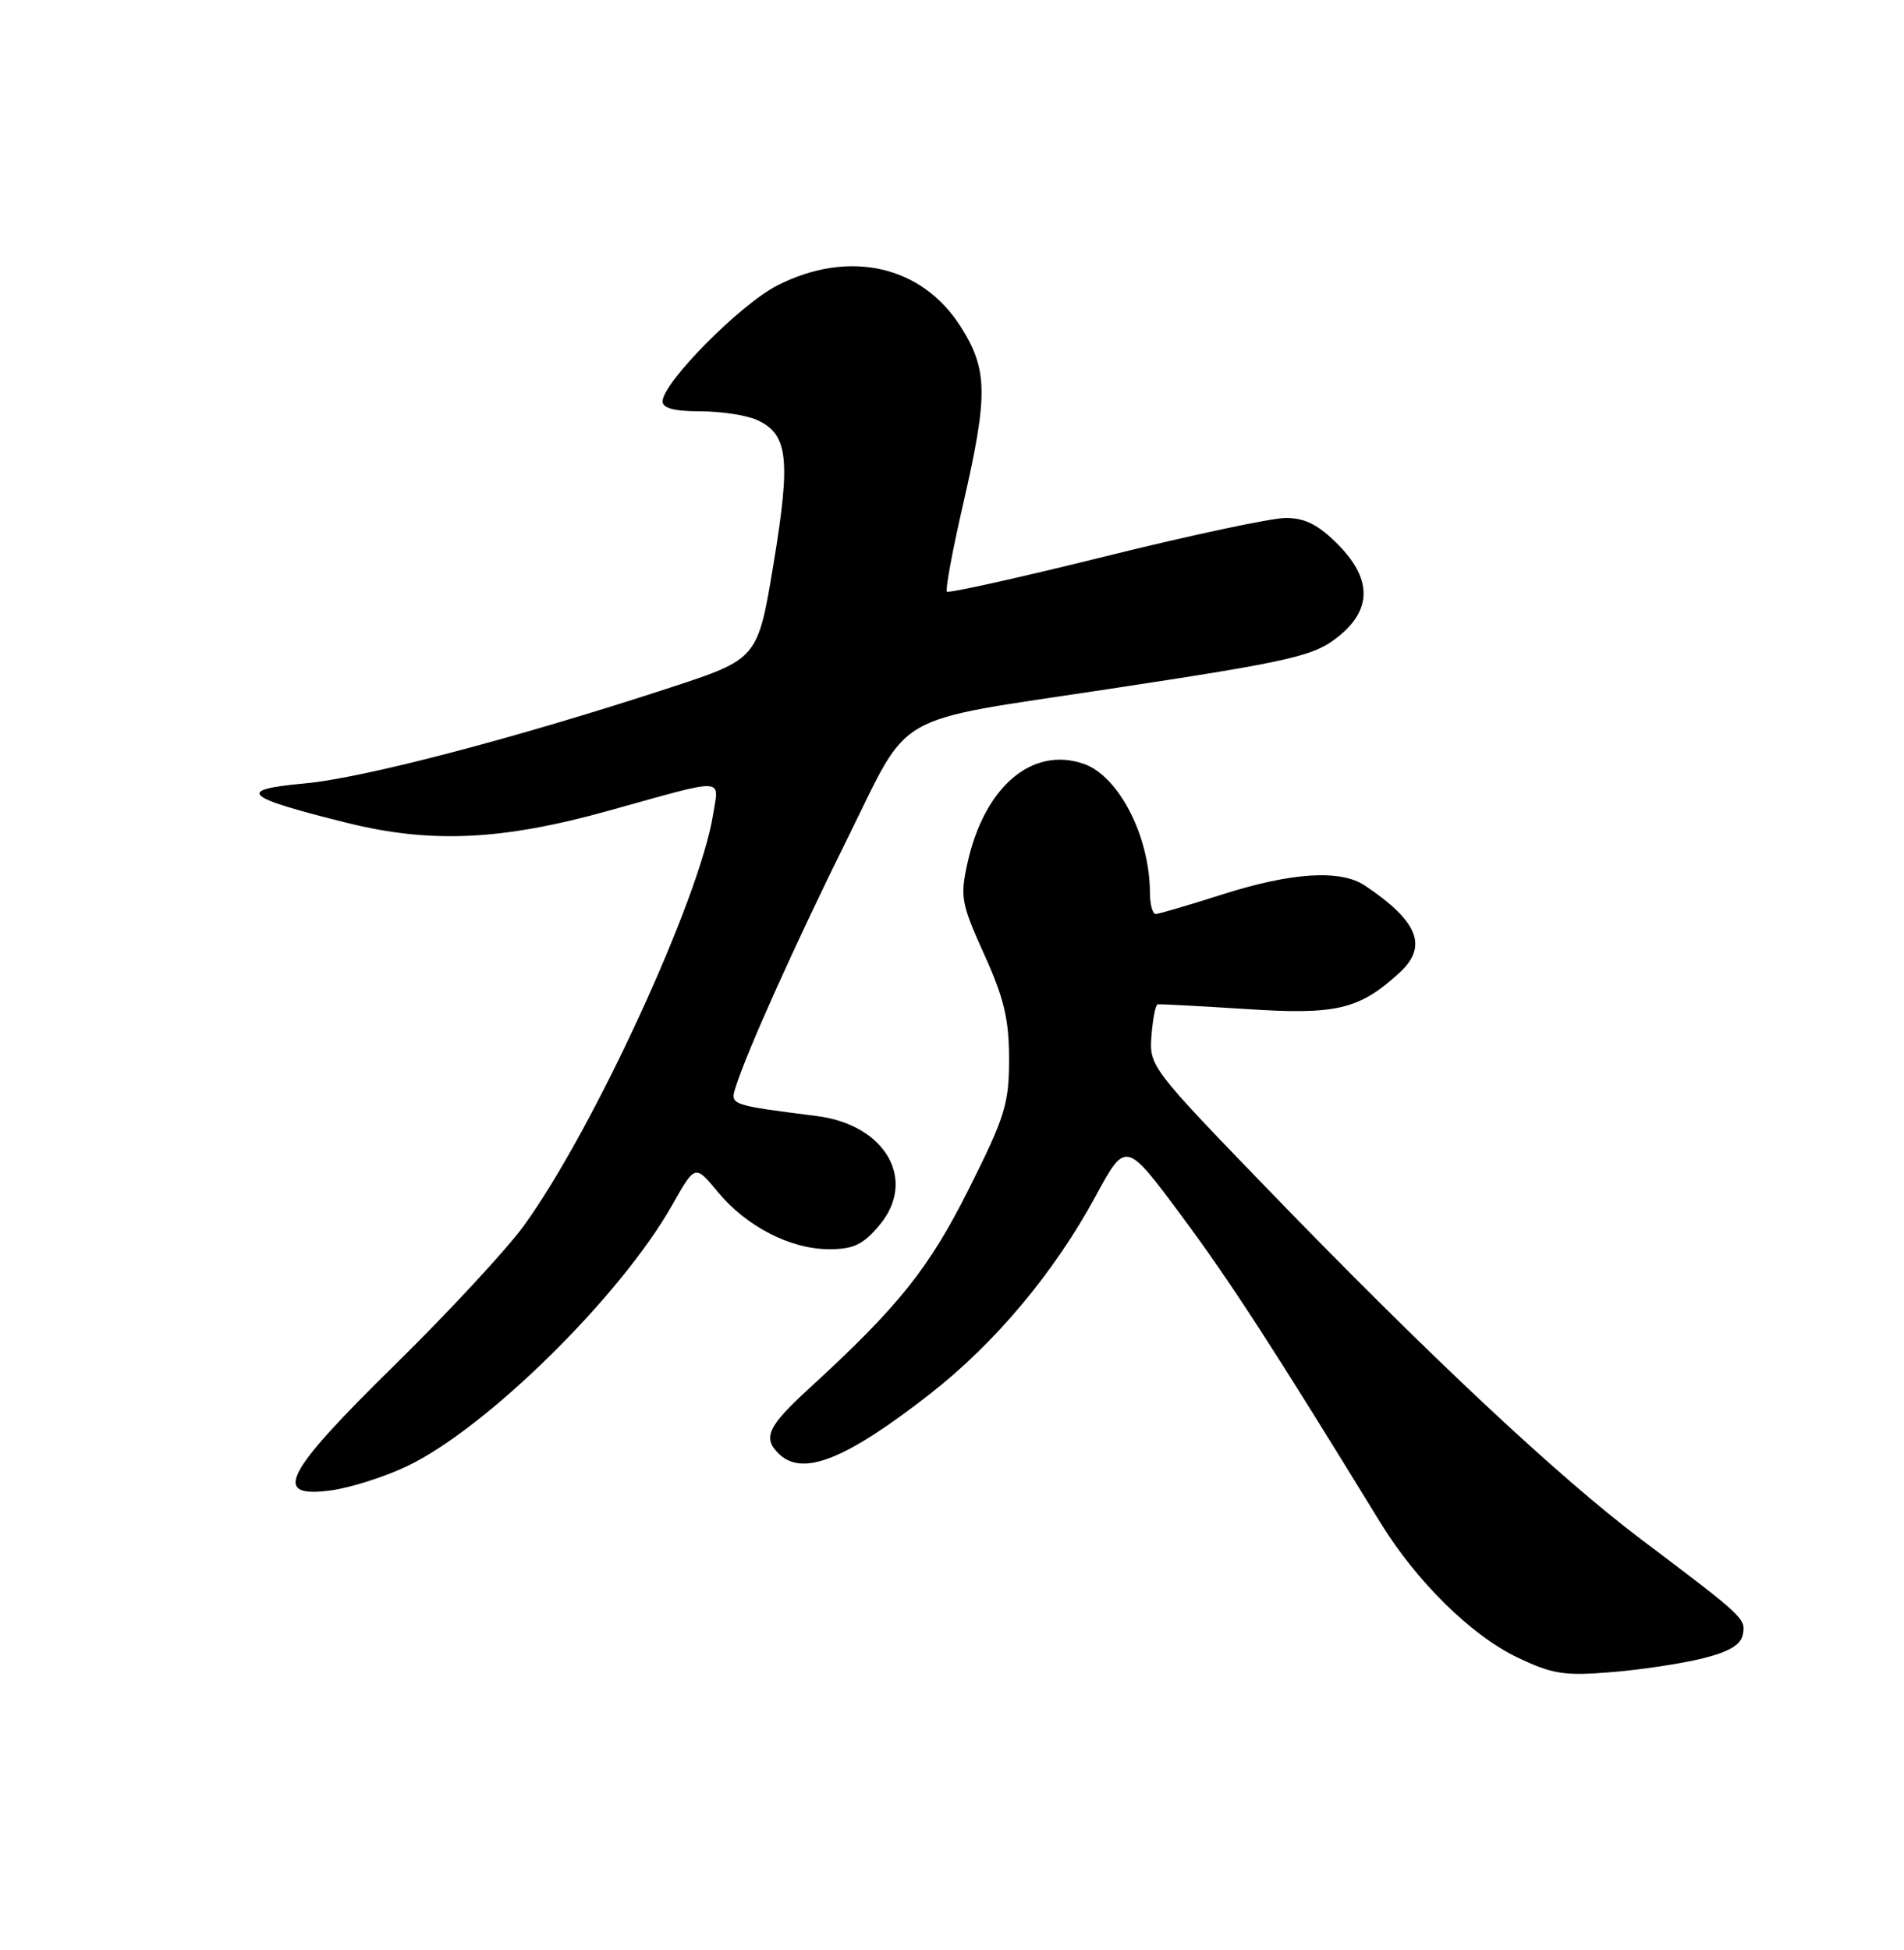 <?xml version="1.0" encoding="UTF-8" standalone="no"?>
<!DOCTYPE svg PUBLIC "-//W3C//DTD SVG 1.1//EN" "http://www.w3.org/Graphics/SVG/1.1/DTD/svg11.dtd" >
<svg xmlns="http://www.w3.org/2000/svg" xmlns:xlink="http://www.w3.org/1999/xlink" version="1.1" viewBox="0 0 250 256">
 <g >
 <path fill="currentColor"
d=" M 223.51 217.73 C 227.04 216.86 228.58 215.94 228.84 214.58 C 229.24 212.49 229.03 212.30 215.50 202.10 C 204.53 193.83 187.50 177.87 166.60 156.26 C 151.12 140.26 150.89 139.95 151.19 135.99 C 151.36 133.78 151.72 131.92 152.00 131.86 C 152.28 131.80 157.50 132.08 163.61 132.47 C 175.49 133.25 178.45 132.55 183.75 127.71 C 187.53 124.25 186.23 120.96 179.23 116.27 C 176.02 114.11 169.59 114.52 160.41 117.45 C 156.06 118.84 152.16 119.98 151.75 119.99 C 151.34 119.99 151.00 118.76 150.99 117.25 C 150.98 109.78 146.89 101.84 142.25 100.26 C 135.49 97.96 129.25 103.31 127.03 113.30 C 126.05 117.75 126.21 118.62 129.23 125.30 C 131.83 131.05 132.49 133.81 132.49 139.01 C 132.50 144.88 131.98 146.57 127.25 156.01 C 121.98 166.53 118.02 171.48 106.23 182.29 C 100.84 187.22 100.13 188.73 102.20 190.80 C 105.31 193.91 110.95 191.71 122.11 183.00 C 130.63 176.36 138.42 167.06 143.81 157.12 C 147.81 149.74 147.81 149.74 155.14 159.62 C 161.53 168.22 167.19 176.96 181.22 199.85 C 185.97 207.60 193.18 214.70 199.23 217.59 C 203.84 219.79 205.38 220.03 211.52 219.53 C 215.38 219.22 220.77 218.41 223.51 217.73 Z  M 53.39 192.51 C 63.82 187.58 81.50 170.18 88.26 158.20 C 91.27 152.87 91.27 152.87 94.23 156.46 C 97.98 161.01 103.79 164.00 108.87 164.00 C 112.07 164.00 113.32 163.40 115.46 160.86 C 120.45 154.94 116.30 147.67 107.27 146.52 C 95.83 145.06 95.84 145.07 96.60 142.70 C 98.11 137.94 104.47 123.80 111.31 110.00 C 119.68 93.12 116.65 94.85 145.50 90.47 C 170.13 86.73 172.69 86.13 176.01 83.34 C 180.18 79.83 180.05 75.85 175.60 71.40 C 173.08 68.88 171.33 68.00 168.82 68.00 C 166.96 68.00 156.29 70.27 145.10 73.05 C 133.92 75.82 124.57 77.90 124.34 77.67 C 124.10 77.44 125.06 72.27 126.46 66.19 C 129.76 51.83 129.72 48.53 126.13 42.87 C 121.04 34.85 111.49 32.69 102.09 37.46 C 97.23 39.92 87.00 50.25 87.00 52.70 C 87.00 53.59 88.55 54.00 91.95 54.00 C 94.68 54.00 98.03 54.51 99.40 55.14 C 103.48 56.99 103.85 60.22 101.57 74.00 C 99.50 86.50 99.50 86.50 88.00 90.27 C 67.82 96.88 47.73 102.15 40.00 102.85 C 30.91 103.68 31.91 104.63 45.50 108.01 C 56.56 110.77 65.93 110.34 80.00 106.41 C 95.59 102.07 94.41 102.02 93.62 106.99 C 91.86 117.99 77.94 148.25 68.83 160.85 C 66.59 163.96 58.96 172.19 51.88 179.15 C 37.20 193.56 35.60 196.74 43.53 195.65 C 46.02 195.31 50.46 193.90 53.39 192.51 Z "/>
</g>
</svg>